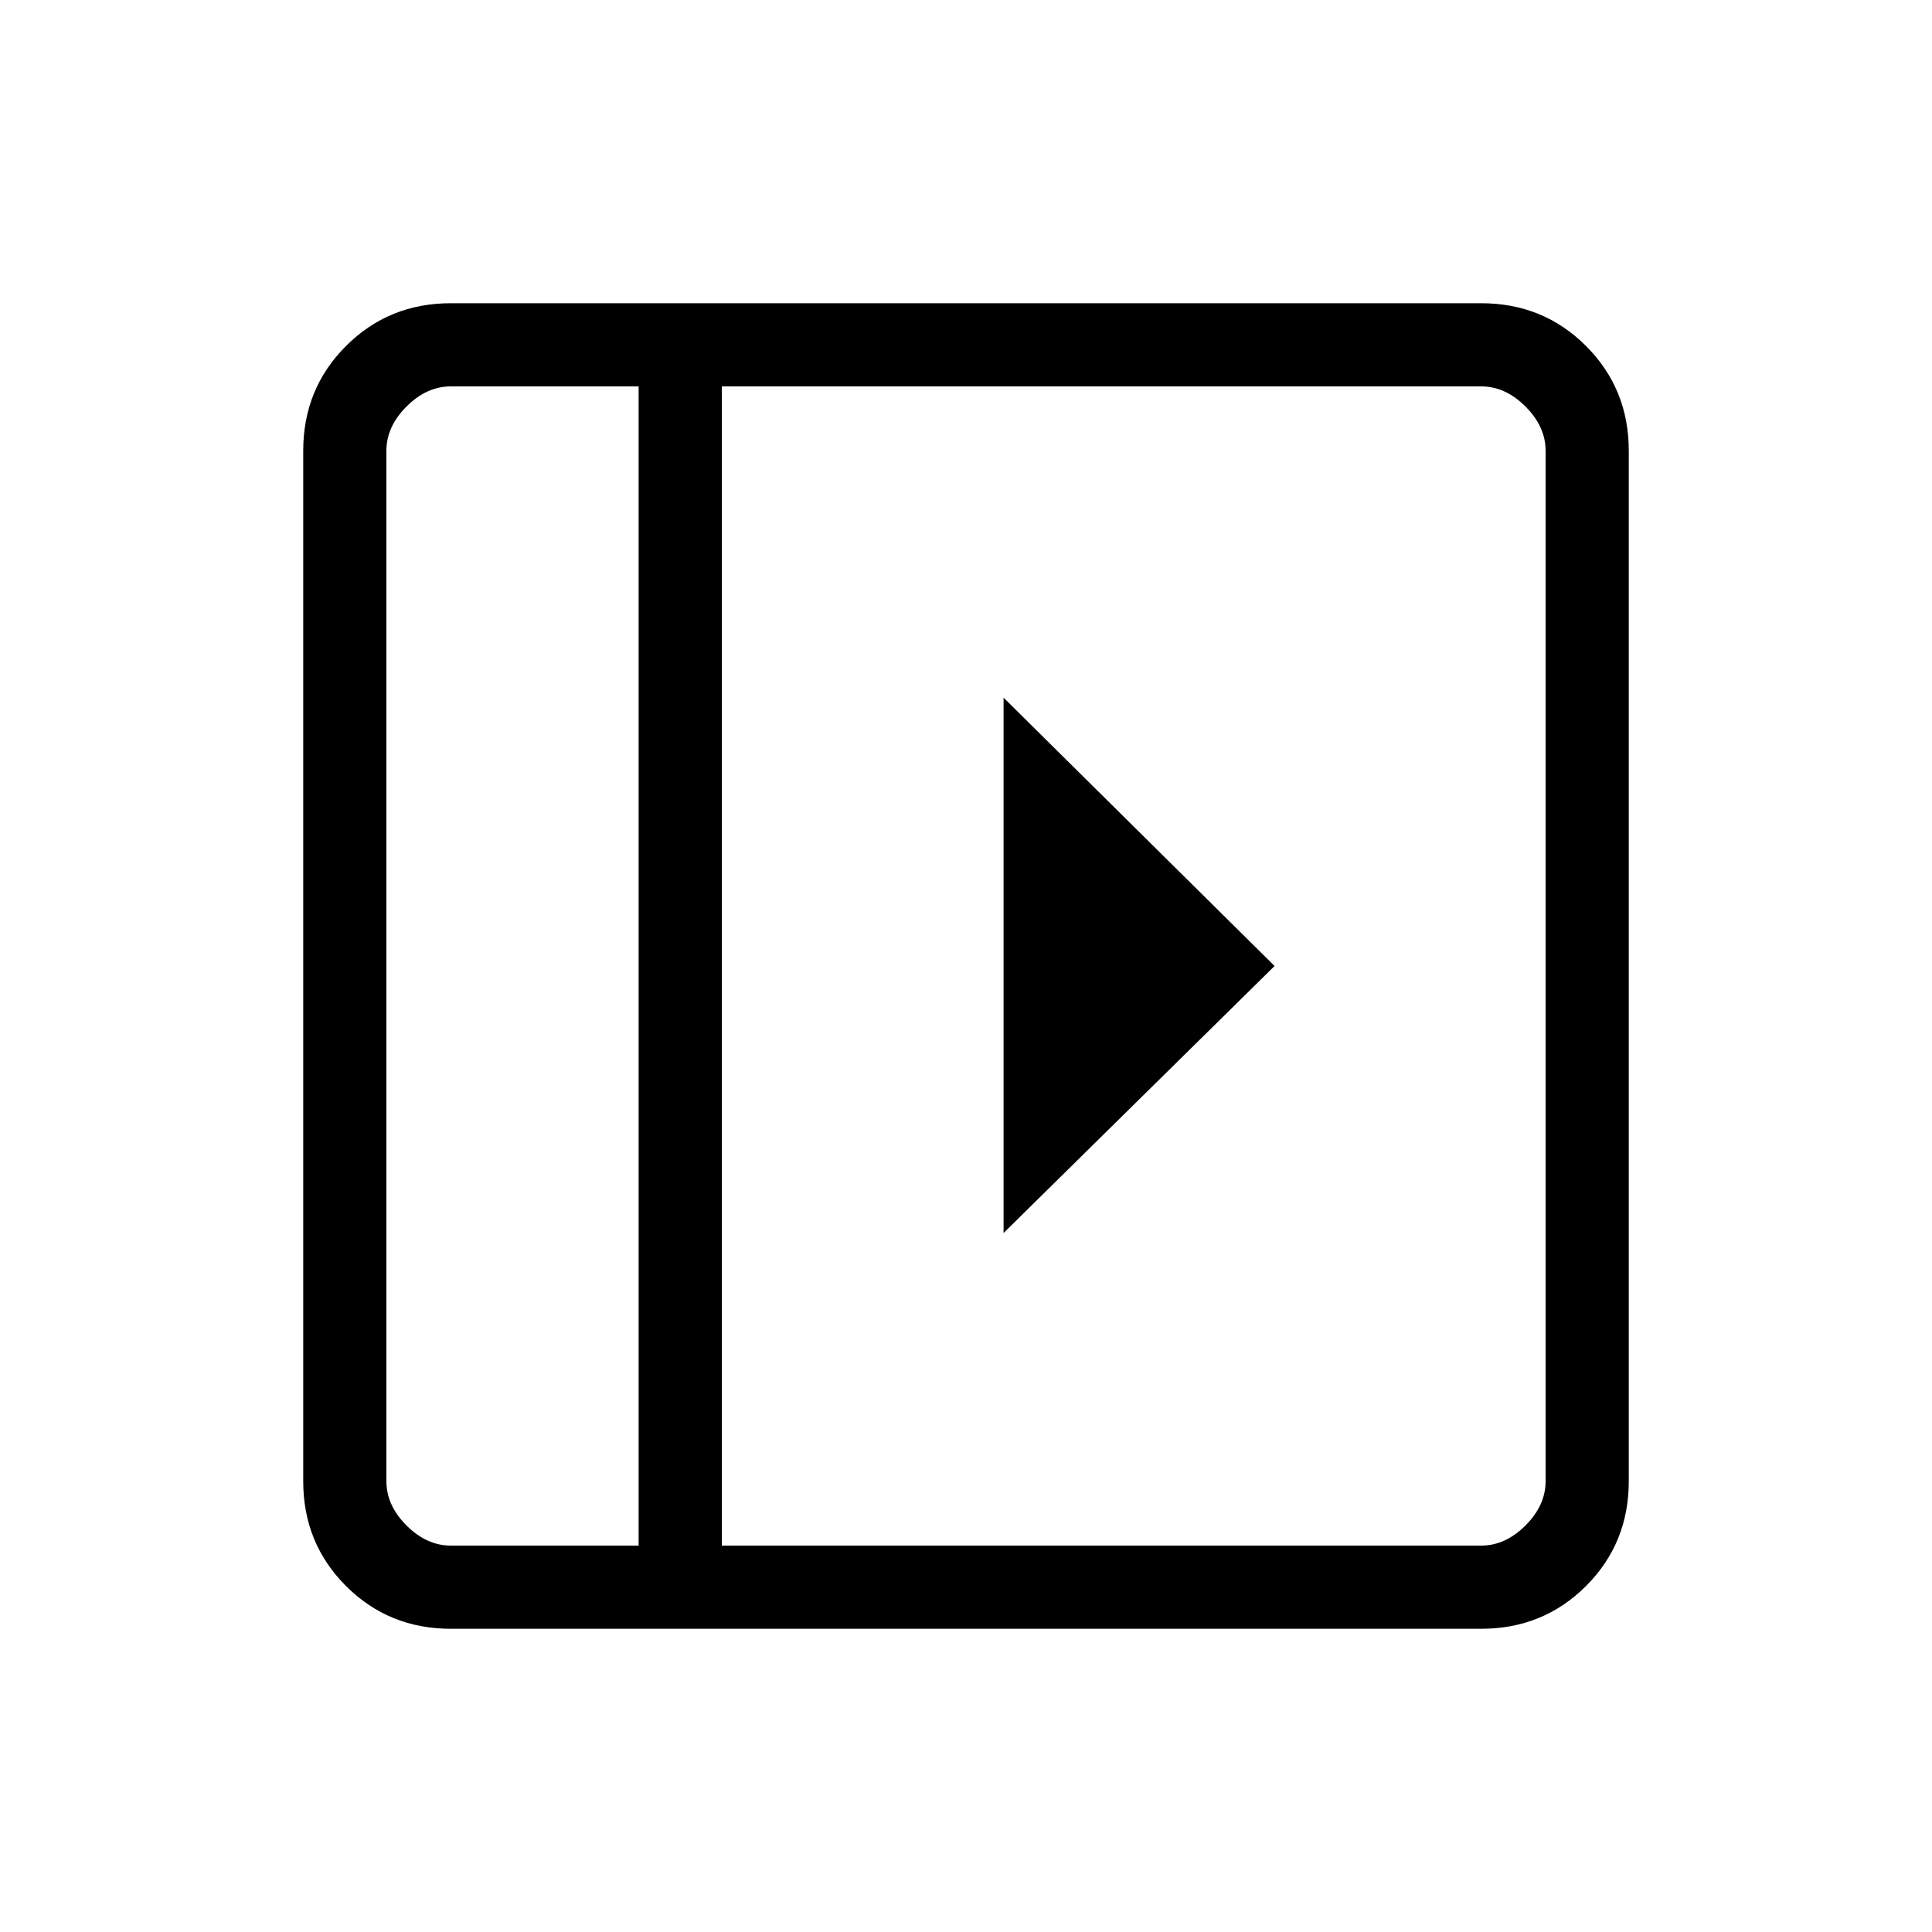 <svg xmlns="http://www.w3.org/2000/svg" height="40" viewBox="0 -960 960 960" width="40"><path d="M498.67-613.33v266L633.33-480 498.67-613.33ZM224-150.67q-30.83 0-52.08-21.25T150.67-224v-512q0-30.83 21.25-52.08T224-809.33h512q30.83 0 52.08 21.25T809.33-736v512q0 30.83-21.25 52.08T736-150.67H224ZM317.33-192v-576H224q-12 0-22 10t-10 22v512q0 12 10 22t22 10h93.33Zm41.34 0H736q12 0 22-10t10-22v-512q0-12-10-22t-22-10H358.67v576Zm-41.34 0H192h125.33Z"/></svg>